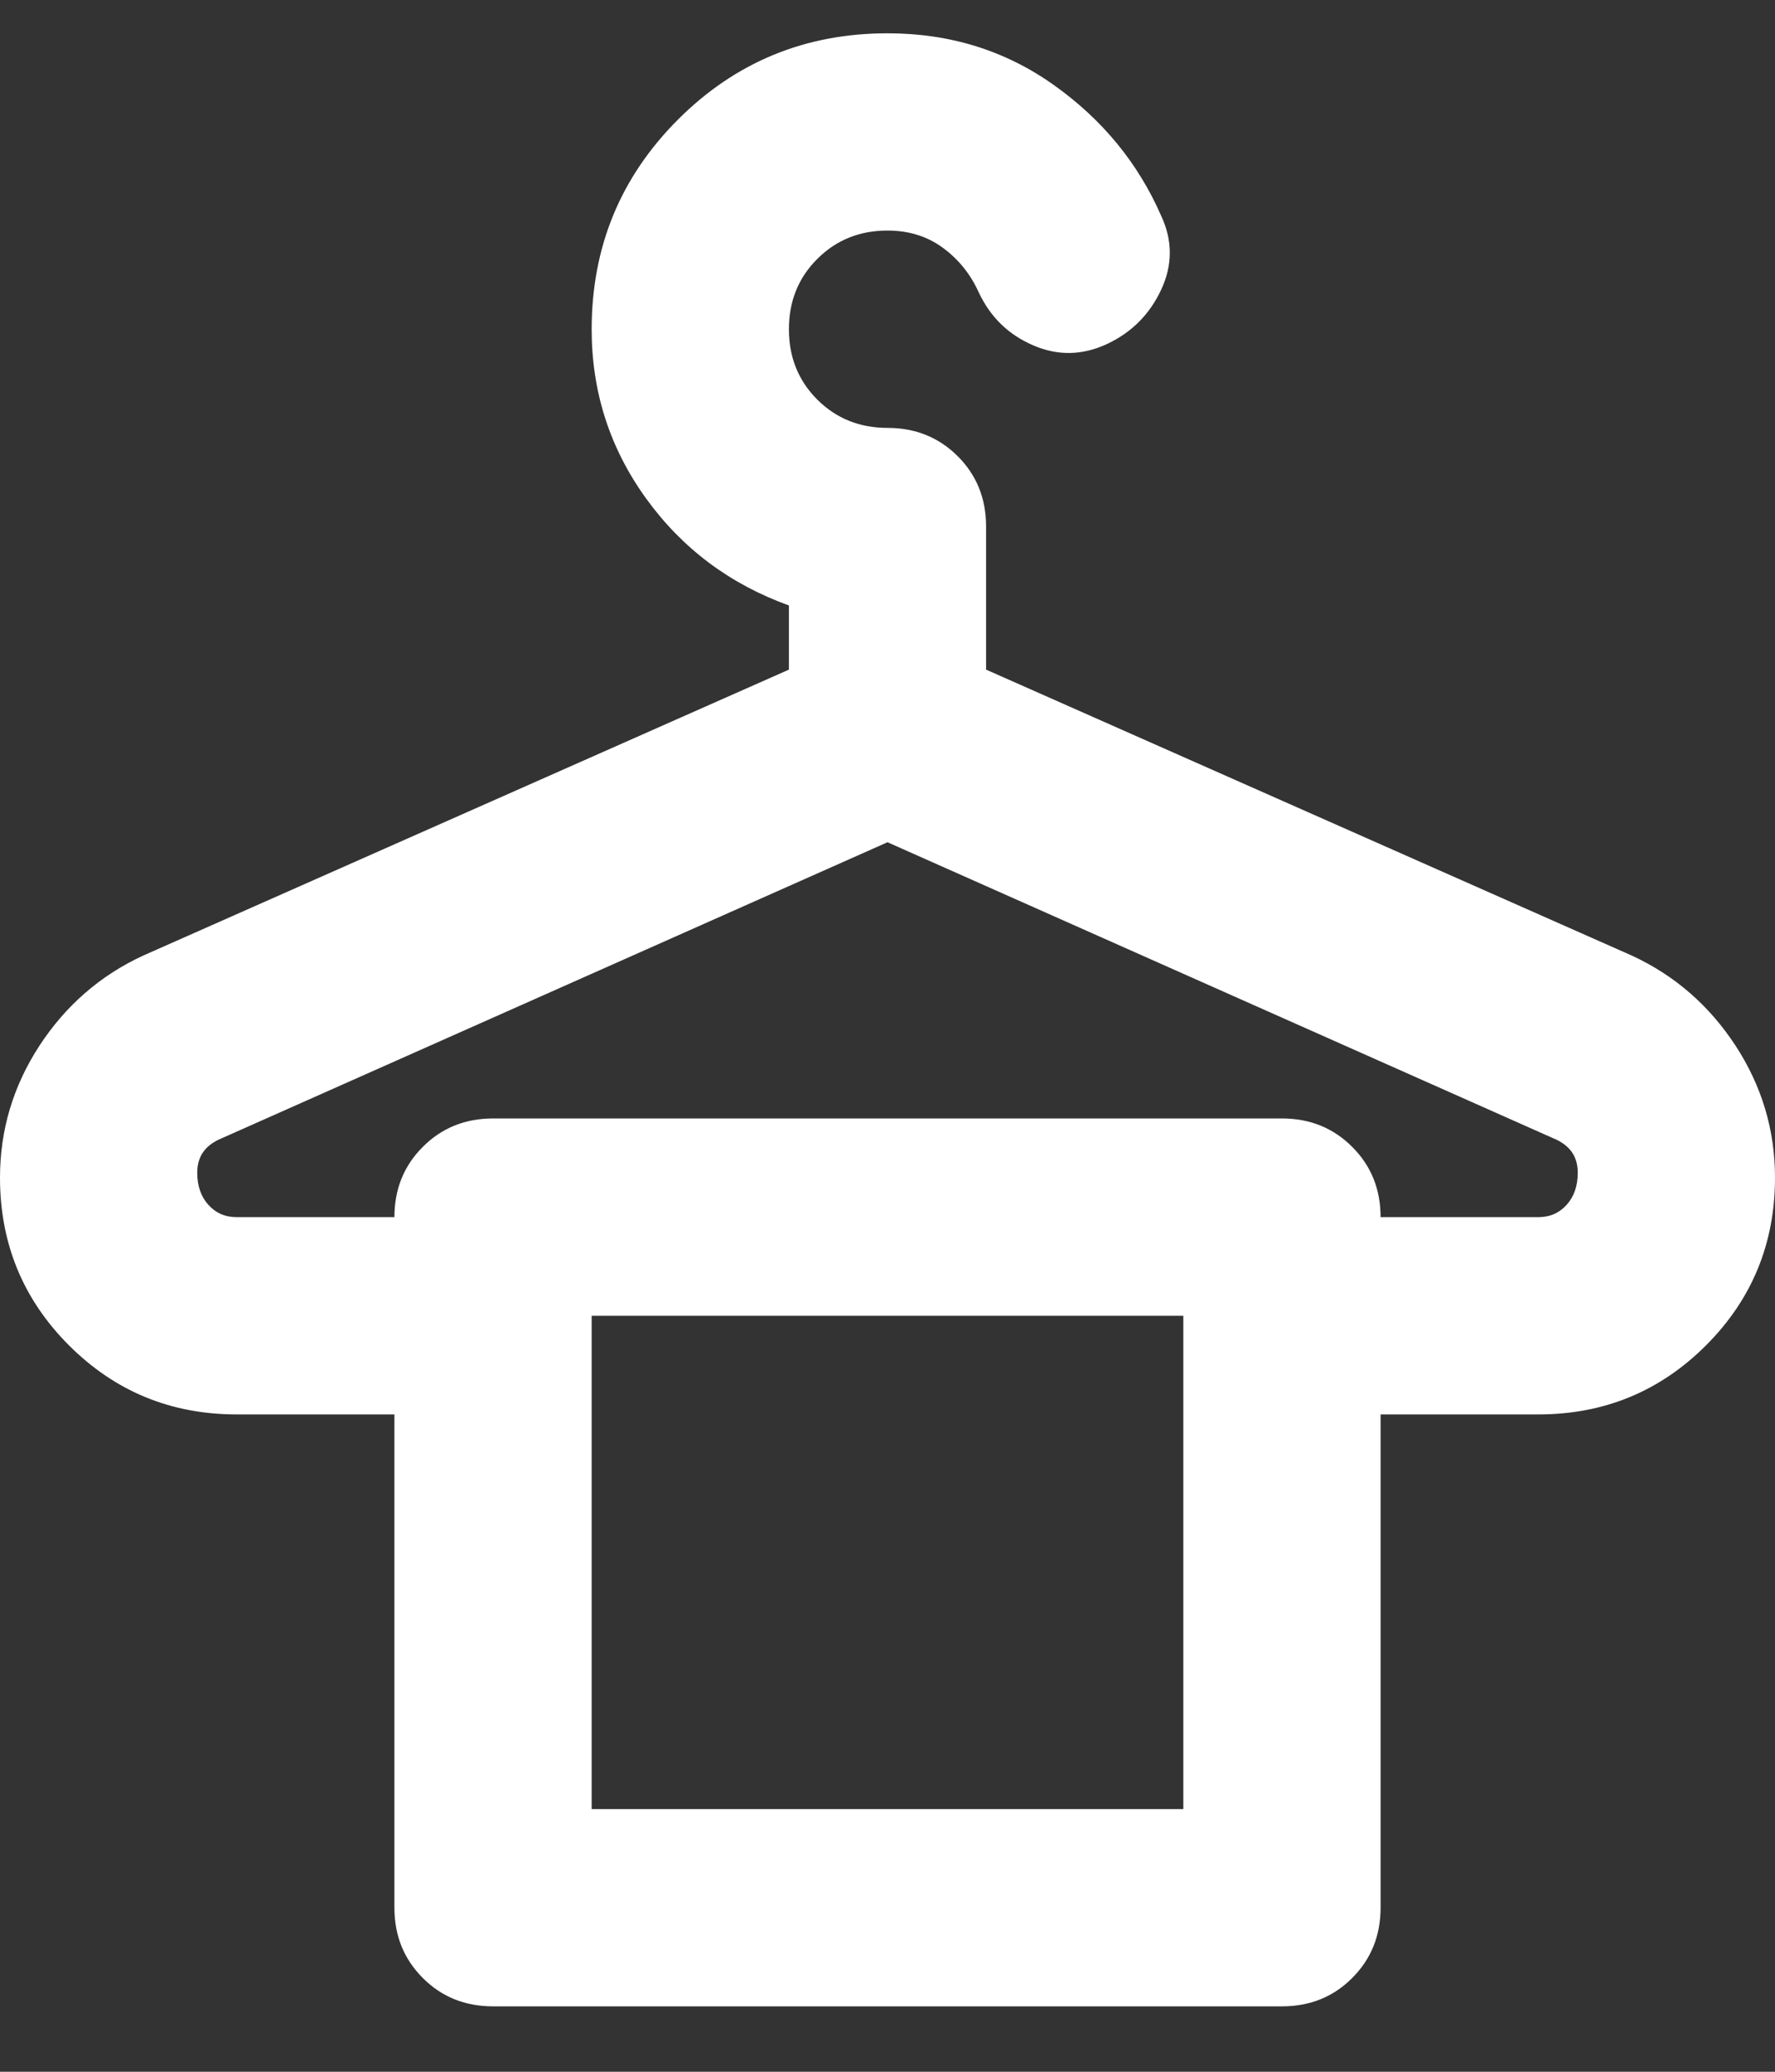 <svg width="24" height="28" viewBox="0 0 24 28" fill="none" xmlns="http://www.w3.org/2000/svg">
<rect x="0" y="0" width="24" height="28" fill="#333333" stroke="none"/>
<path d="M3.2 16.45H5.333C5.333 16.072 5.461 15.755 5.717 15.5C5.972 15.244 6.289 15.116 6.667 15.116H17.333C17.711 15.116 18.028 15.244 18.283 15.5C18.539 15.755 18.667 16.072 18.667 16.45H20.8C20.956 16.45 21.083 16.394 21.183 16.283C21.283 16.172 21.333 16.027 21.333 15.85C21.333 15.739 21.306 15.644 21.25 15.566C21.194 15.489 21.111 15.428 21 15.383L12 11.383L3 15.383C2.889 15.428 2.806 15.489 2.75 15.566C2.694 15.644 2.667 15.739 2.667 15.85C2.667 16.027 2.717 16.172 2.817 16.283C2.917 16.394 3.044 16.45 3.2 16.45ZM8 24.45H16V17.783H8V24.45ZM14.967 4.65C14.633 4.805 14.3 4.811 13.967 4.666C13.633 4.522 13.389 4.283 13.233 3.95C13.122 3.705 12.961 3.505 12.75 3.35C12.539 3.194 12.289 3.116 12 3.116C11.622 3.116 11.306 3.244 11.05 3.5C10.794 3.755 10.667 4.072 10.667 4.45C10.667 4.827 10.794 5.144 11.05 5.4C11.306 5.655 11.622 5.783 12 5.783C12.378 5.783 12.694 5.911 12.95 6.166C13.206 6.422 13.333 6.739 13.333 7.116V9.05L22.067 12.916C22.644 13.183 23.111 13.589 23.467 14.133C23.822 14.678 24 15.272 24 15.916C24 16.805 23.689 17.561 23.067 18.183C22.444 18.805 21.689 19.116 20.8 19.116H18.667V25.783C18.667 26.161 18.539 26.477 18.283 26.733C18.028 26.989 17.711 27.116 17.333 27.116H6.667C6.289 27.116 5.972 26.989 5.717 26.733C5.461 26.477 5.333 26.161 5.333 25.783V19.116H3.2C2.311 19.116 1.556 18.805 0.933 18.183C0.311 17.561 0 16.805 0 15.916C0 15.272 0.178 14.678 0.533 14.133C0.889 13.589 1.356 13.183 1.933 12.916L10.667 9.05V8.183C9.867 7.894 9.222 7.411 8.733 6.733C8.244 6.055 8 5.294 8 4.45C8 3.339 8.389 2.394 9.167 1.616C9.944 0.839 10.889 0.45 12 0.45C12.844 0.45 13.594 0.683 14.25 1.15C14.906 1.616 15.389 2.205 15.7 2.916C15.856 3.25 15.856 3.583 15.7 3.916C15.544 4.25 15.3 4.494 14.967 4.65Z" fill="white"/>
</svg>

